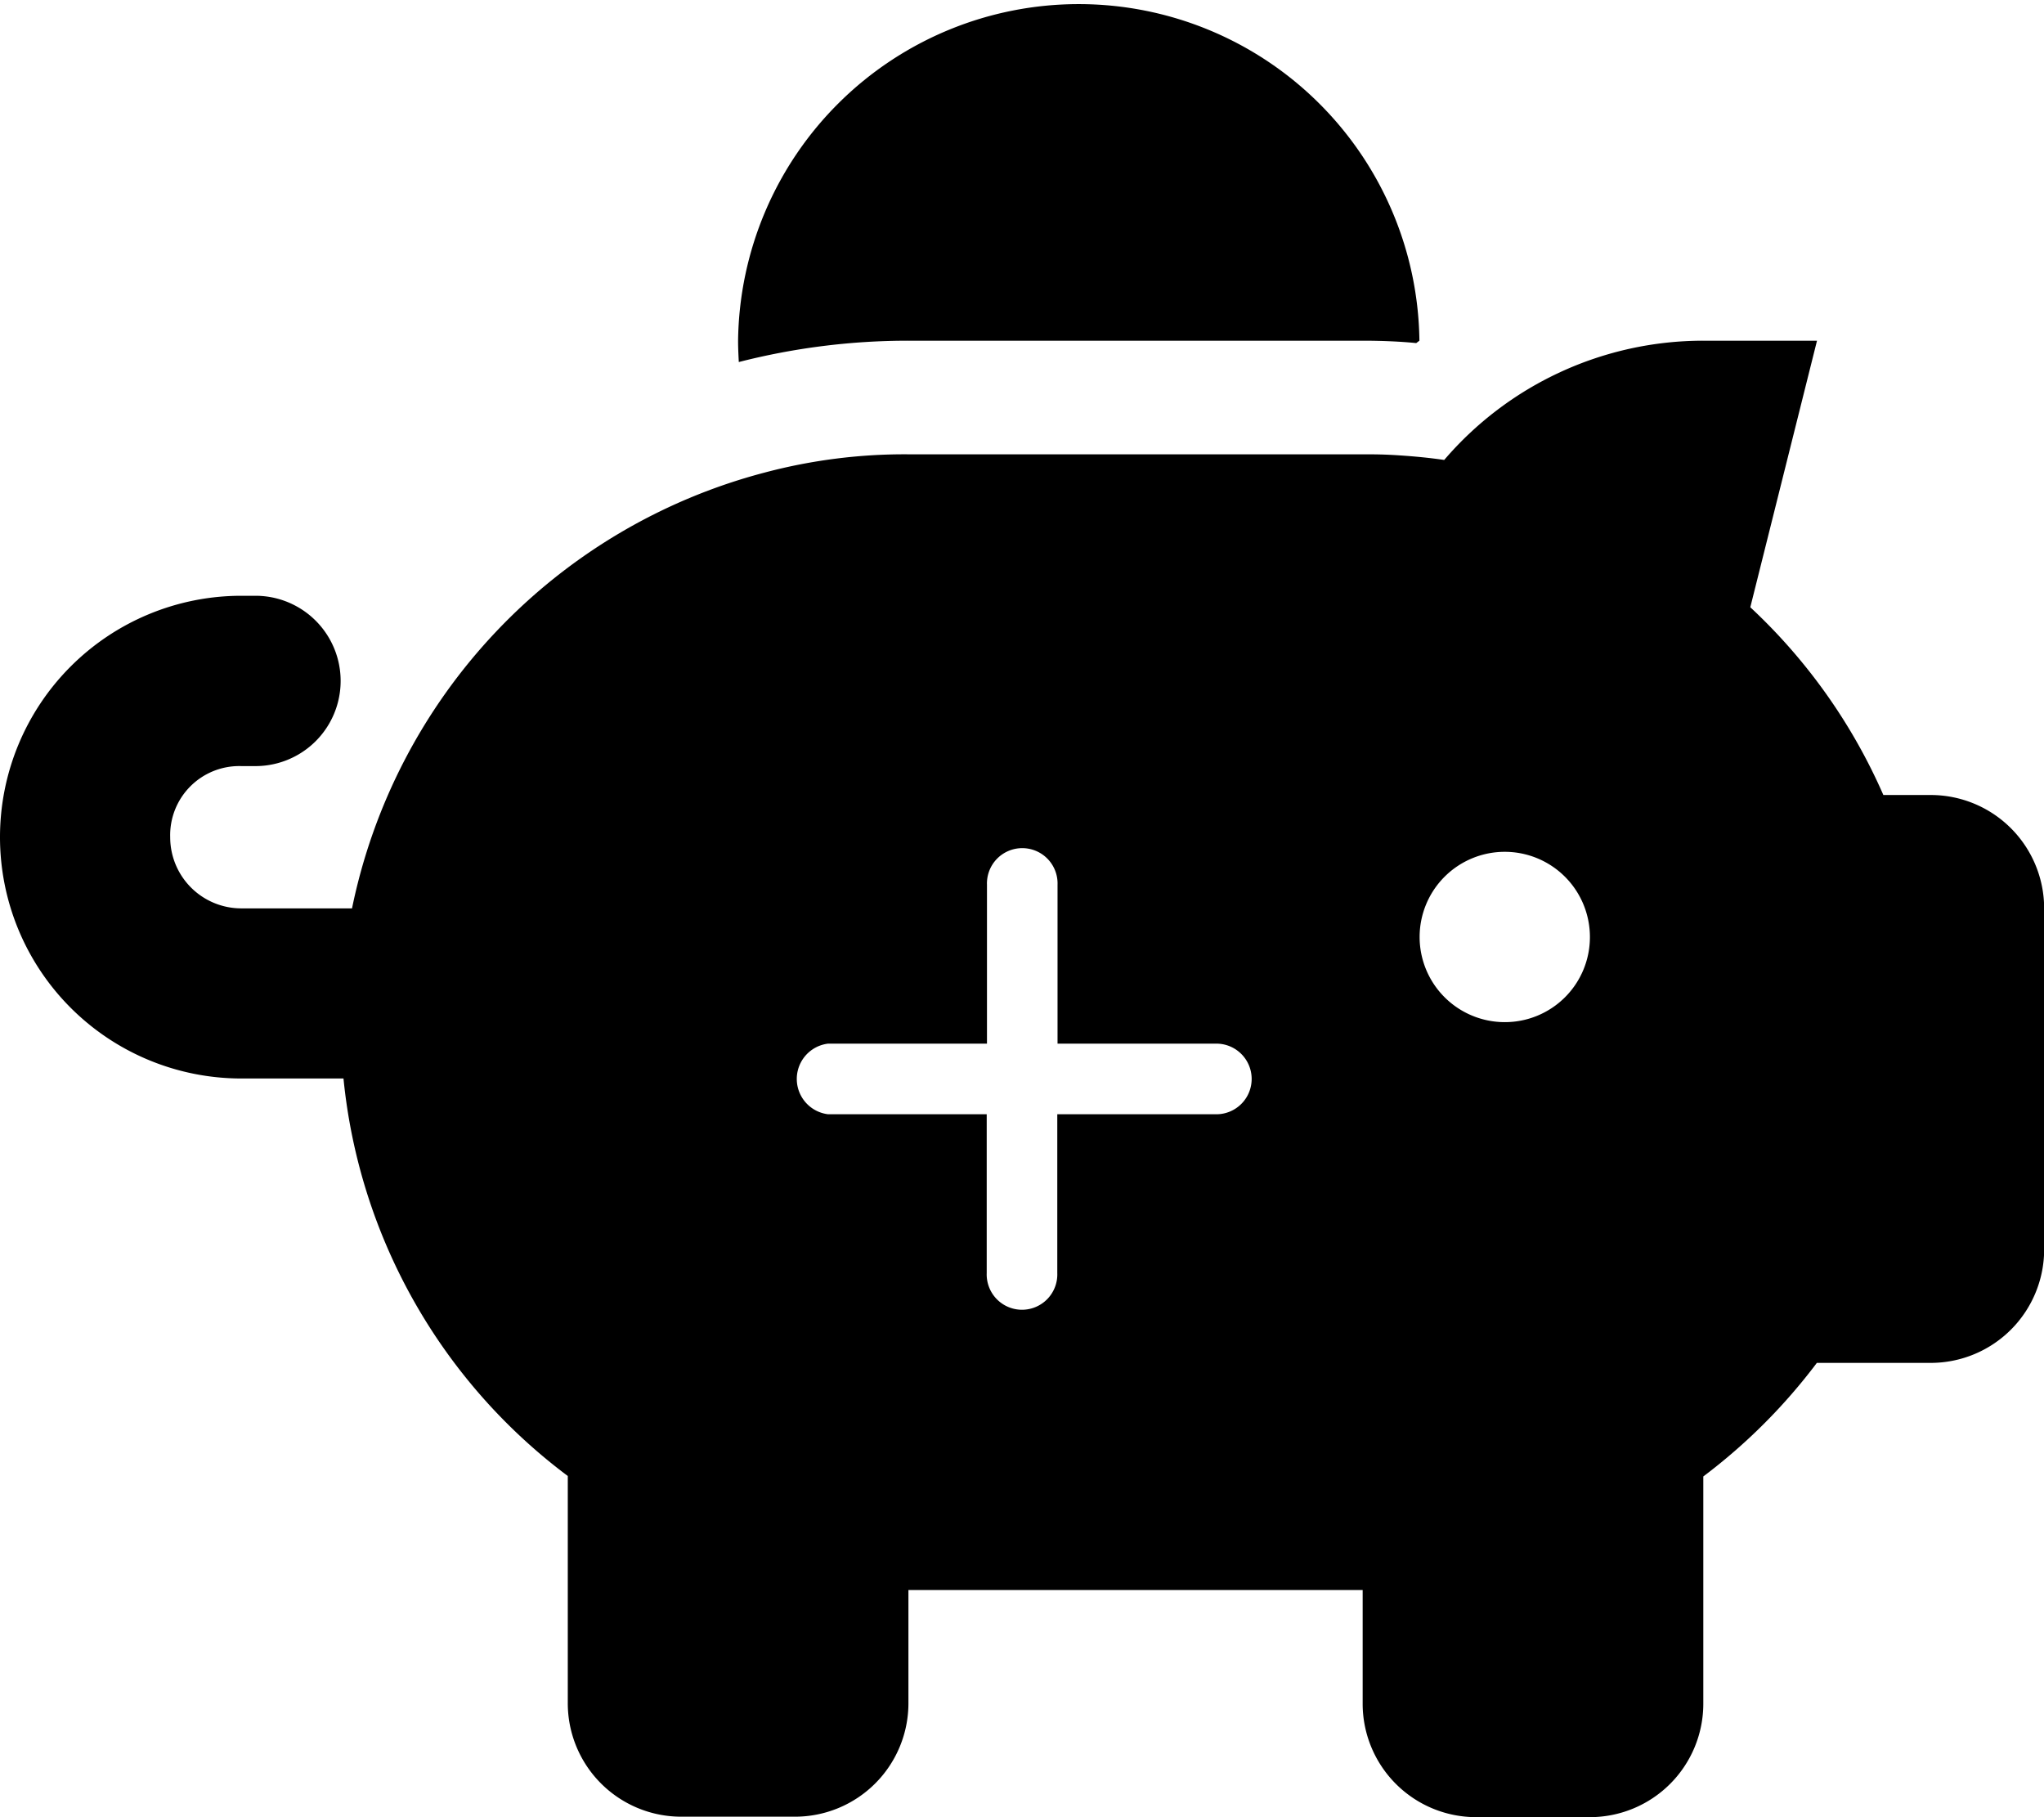 <svg xmlns="http://www.w3.org/2000/svg" viewBox="0 0 402.33 357.62"><title>Recurso 1</title><g id="Capa_2" data-name="Capa 2"><g id="Capa_1-2" data-name="Capa 1"><path d="M178.81,67.05h89.41c3.77,0,7.47.16,10.54.47l.63-.47a67.06,67.06,0,0,0-134.11,0c0,1.42.07,2.8.14,4.2A134.28,134.28,0,0,1,178.81,67.05Z"/><path d="M380,156.46h-9.29a111.54,111.54,0,0,0-26.19-36.95l13.13-52.46H335.27a67.13,67.13,0,0,0-51,23.47c-2.86-.42-5.79-.7-8.8-.9s-4.82-.21-7.26-.21H178.81A107.2,107.2,0,0,0,150.52,93a111.89,111.89,0,0,0-81.23,85.77H47.5a14,14,0,0,1-14-14,13.6,13.6,0,0,1,14-14h2.79a16.76,16.76,0,0,0,0-33.52H47.5a47.5,47.5,0,1,0,0,95H67.61a111.37,111.37,0,0,0,44.15,78.23v44.7a22.33,22.33,0,0,0,22.35,22.35h22.35a22.33,22.33,0,0,0,22.35-22.35V312.92h89.41v22.35a22.33,22.33,0,0,0,22.35,22.35h22.35a22.33,22.33,0,0,0,22.35-22.35v-44.7a113,113,0,0,0,22.35-22.35H380a22.33,22.33,0,0,0,22.36-22.35V178.81A22.33,22.33,0,0,0,380,156.46Zm-140.6,62.83H208.11v31.26a6.95,6.95,0,1,1-13.89,0V219.29H163a7,7,0,0,1,0-13.9h31.27V174.13a6.95,6.95,0,1,1,13.89,0v31.26h31.26a6.95,6.95,0,0,1,0,13.9Zm56.79-18.13a16.76,16.76,0,1,1,16.76-16.76A16.73,16.73,0,0,1,296.16,201.16Z"/></g></g></svg>
